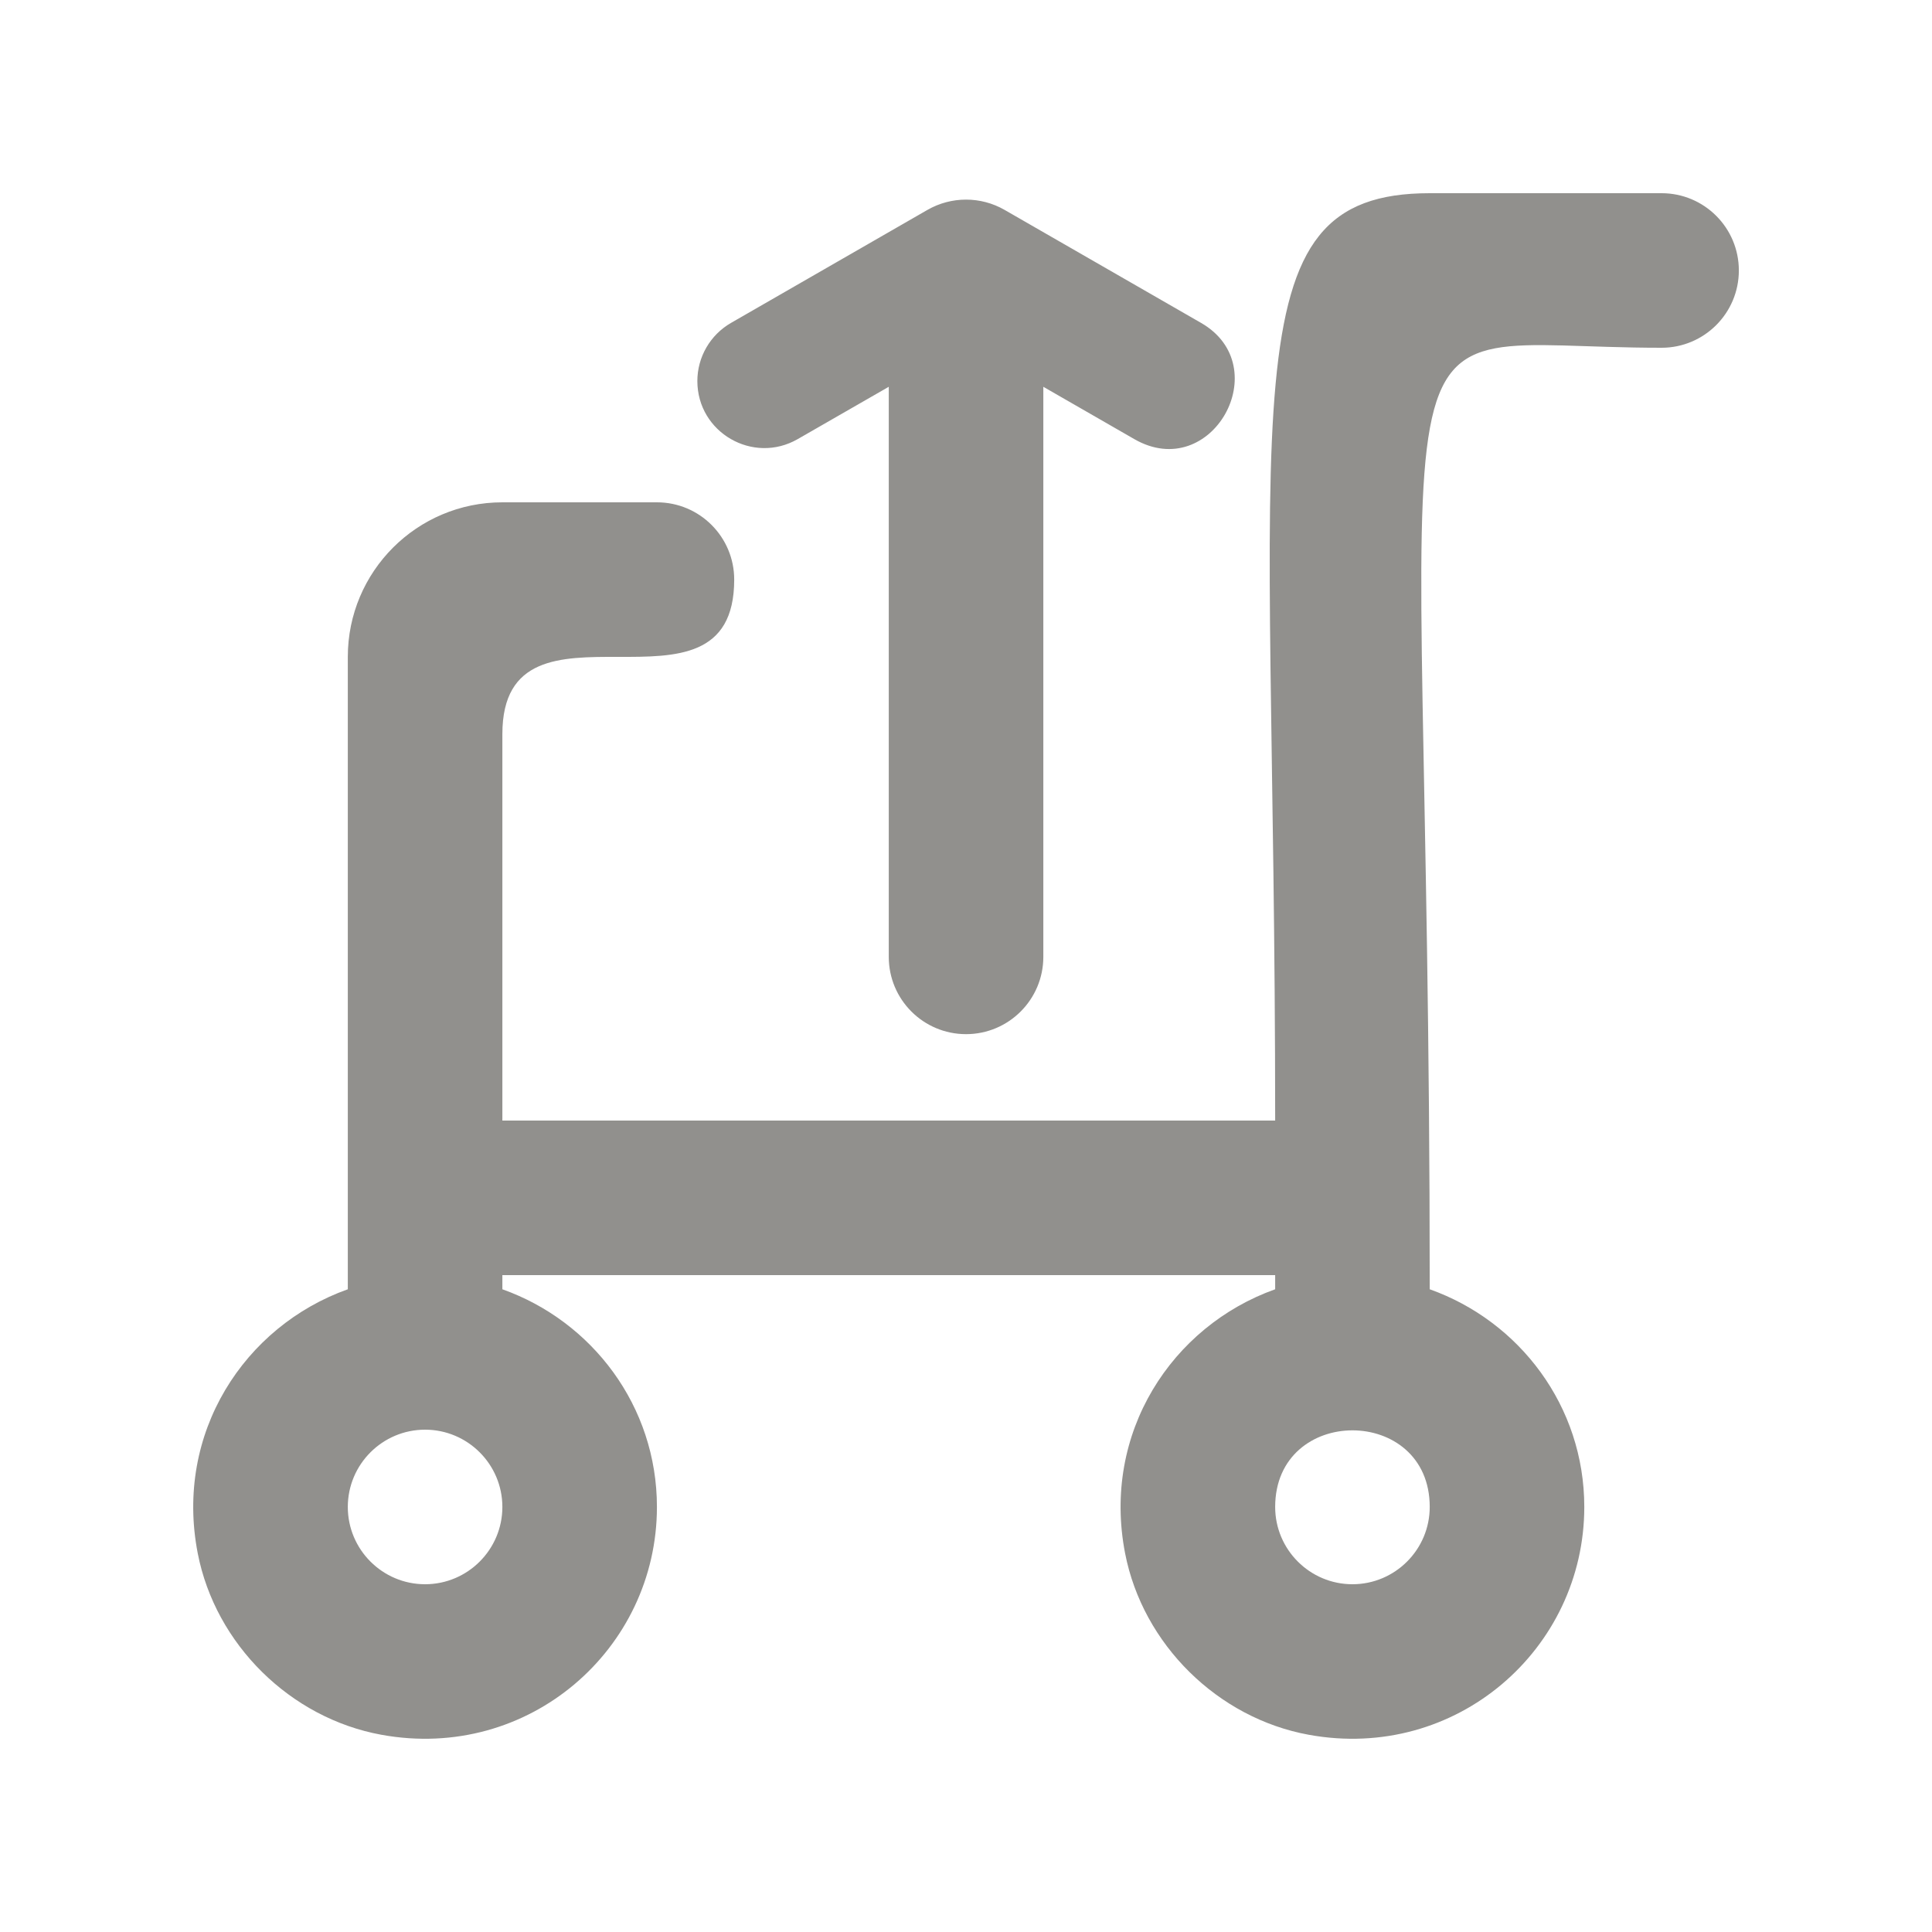 <!-- Generated by IcoMoon.io -->
<svg version="1.1" xmlns="http://www.w3.org/2000/svg" width="40" height="40" viewBox="0 0 40 40">
<title>mp-cart_up_round-</title>
<path fill="#91908d" d="M23.484 9.091l-1.883-1.083v11.803c0 0.883-0.717 1.6-1.6 1.6-0.885 0-1.6-0.717-1.6-1.6v-11.803l-1.885 1.083c-0.925 0.531-2.078-0.136-2.078-1.202 0-0.496 0.266-0.955 0.696-1.203l4.069-2.341c0.494-0.283 1.102-0.283 1.595 0l4.070 2.341c1.566 0.902 0.221 3.328-1.384 2.405zM28.001 32.8c-0.883 0-1.6-0.718-1.6-1.6 0-2.115 3.2-2.115 3.2 0 0 0.882-0.718 1.6-1.6 1.6zM8.801 32.8c-0.883 0-1.6-0.718-1.6-1.6 0-0.883 0.717-1.6 1.6-1.6 0.882 0 1.6 0.717 1.6 1.6 0 0.882-0.718 1.6-1.6 1.6zM34.401 4h-4.8c-4.242 0-3.2 4.125-3.2 19.2h-16v-8c0-3.208 4.8 0.008 4.8-3.2 0-0.885-0.717-1.6-1.6-1.6h-3.2c-1.768 0-3.2 1.432-3.2 3.2v13.093c-2.139 0.762-3.592 2.973-3.107 5.467 0.366 1.883 1.917 3.414 3.805 3.757 3.048 0.555 5.702-1.771 5.702-4.717 0-2.088-1.341-3.845-3.2-4.507v-0.293h16v0.293c-2.139 0.762-3.592 2.973-3.107 5.467 0.366 1.883 1.917 3.414 3.805 3.757 3.048 0.555 5.702-1.771 5.702-4.717 0-2.088-1.341-3.845-3.2-4.507 0-21.579-1.587-19.493 4.8-19.493 0.883 0 1.6-0.717 1.6-1.6 0-0.885-0.717-1.6-1.6-1.6z"></path>
</svg>
